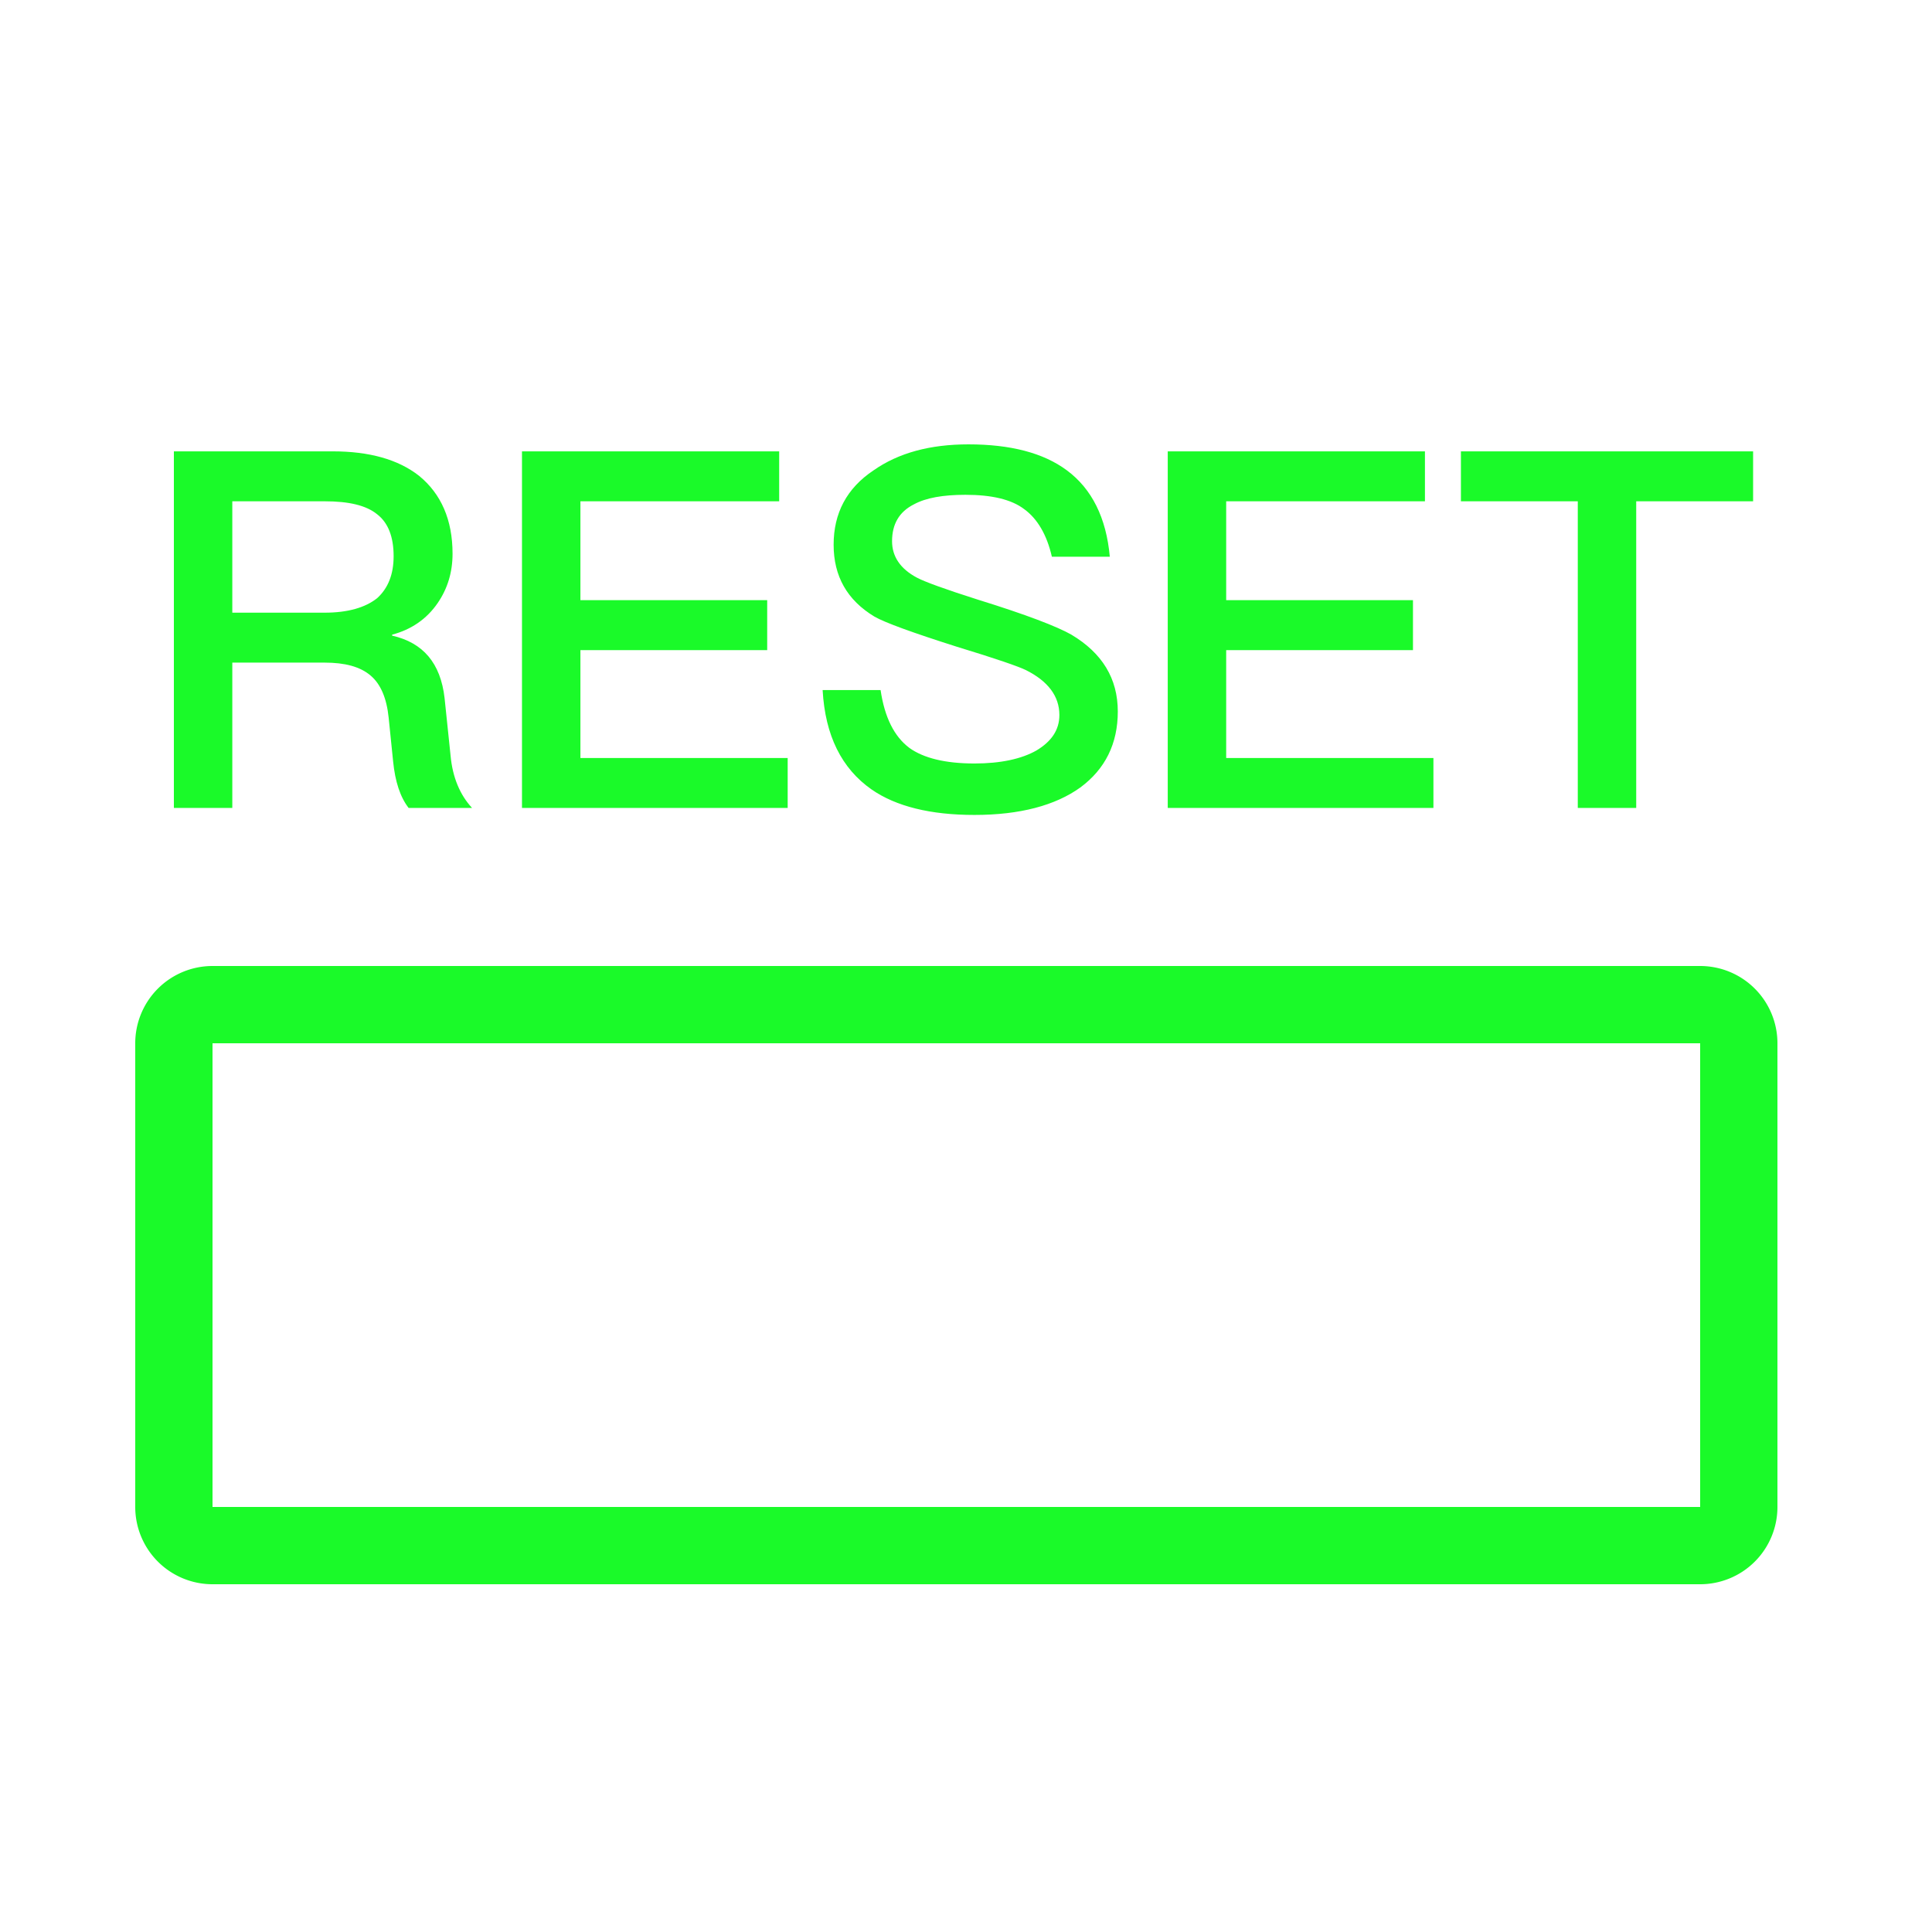 <?xml version="1.0" standalone="no"?><!DOCTYPE svg PUBLIC "-//W3C//DTD SVG 1.1//EN" "http://www.w3.org/Graphics/SVG/1.1/DTD/svg11.dtd"><svg t="1698679744163" class="icon" viewBox="0 0 1024 1024" version="1.1" xmlns="http://www.w3.org/2000/svg" p-id="9066" xmlns:xlink="http://www.w3.org/1999/xlink" width="200" height="200"><path d="M112.64 552.96v245.76h788.48V552.96H112.64z m0-40.96h788.48a40.96 40.96 0 0 1 40.96 40.96v245.76a40.96 40.96 0 0 1-40.96 40.96H112.64a40.96 40.96 0 0 1-40.96-40.96V552.96a40.96 40.96 0 0 1 40.96-40.96z" fill="#1afa29" p-id="9067"></path><path d="M92.16 239.227h84.173c19.323 0 34.683 4.239 45.793 12.974 11.653 9.523 17.736 23.286 17.736 41.288 0 9.8-2.642 18.534-7.936 26.214-5.827 8.468-14.029 14.029-24.084 16.671v0.532c16.404 3.707 25.672 14.551 27.791 33.075l3.174 30.454c1.055 11.643 5.028 20.91 11.387 27.791H216.576c-4.506-5.827-7.148-14.029-8.212-24.617l-2.376-23.296c-1.065-10.322-4.239-17.736-9.533-22.231-5.56-4.772-13.763-6.881-24.351-6.881h-48.978v77.025H92.16V239.227z m30.966 26.47v59.034h48.978c12.175 0 21.443-2.652 27.791-7.68 5.827-5.294 8.735-12.698 8.735-22.241 0-10.322-2.908-17.736-8.735-22.231-5.827-4.762-15.084-6.881-27.791-6.881h-48.978z m153.539-26.47H412.979v26.47H307.63v52.408h99v26.47h-99v57.18H417.485v26.47H276.664V239.227zM513.311 235.52c22.231 0 39.7 4.506 52.142 13.763 13.24 9.8 20.91 25.149 22.764 45.793h-30.7c-2.652-11.643-7.68-20.111-14.561-25.139-6.881-5.294-17.469-7.68-31.232-7.68-11.919 0-20.91 1.587-27.269 5.028-7.936 3.973-11.643 10.588-11.643 19.589 0 7.936 4.229 14.561 13.23 19.323 3.973 2.12 14.828 6.093 32.297 11.643 25.672 7.946 42.086 14.295 49.5 18.534 16.415 9.789 24.617 23.296 24.617 40.755 0 16.947-6.615 30.454-19.855 40.243-13.23 9.523-32.031 14.561-56.115 14.561-23.296 0-41.564-4.506-54.528-13.496-15.882-11.121-24.617-28.59-25.948-52.685h30.72c2.109 14.295 7.137 24.617 15.34 30.71 7.414 5.294 18.801 8.202 34.417 8.202 13.763 0 24.883-2.376 32.819-6.881 7.946-4.762 12.186-10.854 12.186-18.79 0-10.056-6.093-18.002-17.736-23.828-3.707-1.843-15.882-6.083-36.803-12.442-23.286-7.404-37.847-12.698-43.418-15.872-14.541-8.745-21.699-21.453-21.699-38.124 0-16.681 6.881-29.911 21.176-39.444C476.262 240.026 492.923 235.52 513.311 235.52z m105.615 3.707h136.325v26.47H649.902v52.408h99v26.47h-99v57.18h109.844v26.47H618.926V239.227z m155.382 0H929.178v26.47h-61.952v162.529h-30.966V265.697h-61.942v-26.47z" fill="#1afa29" p-id="9068"></path></svg>